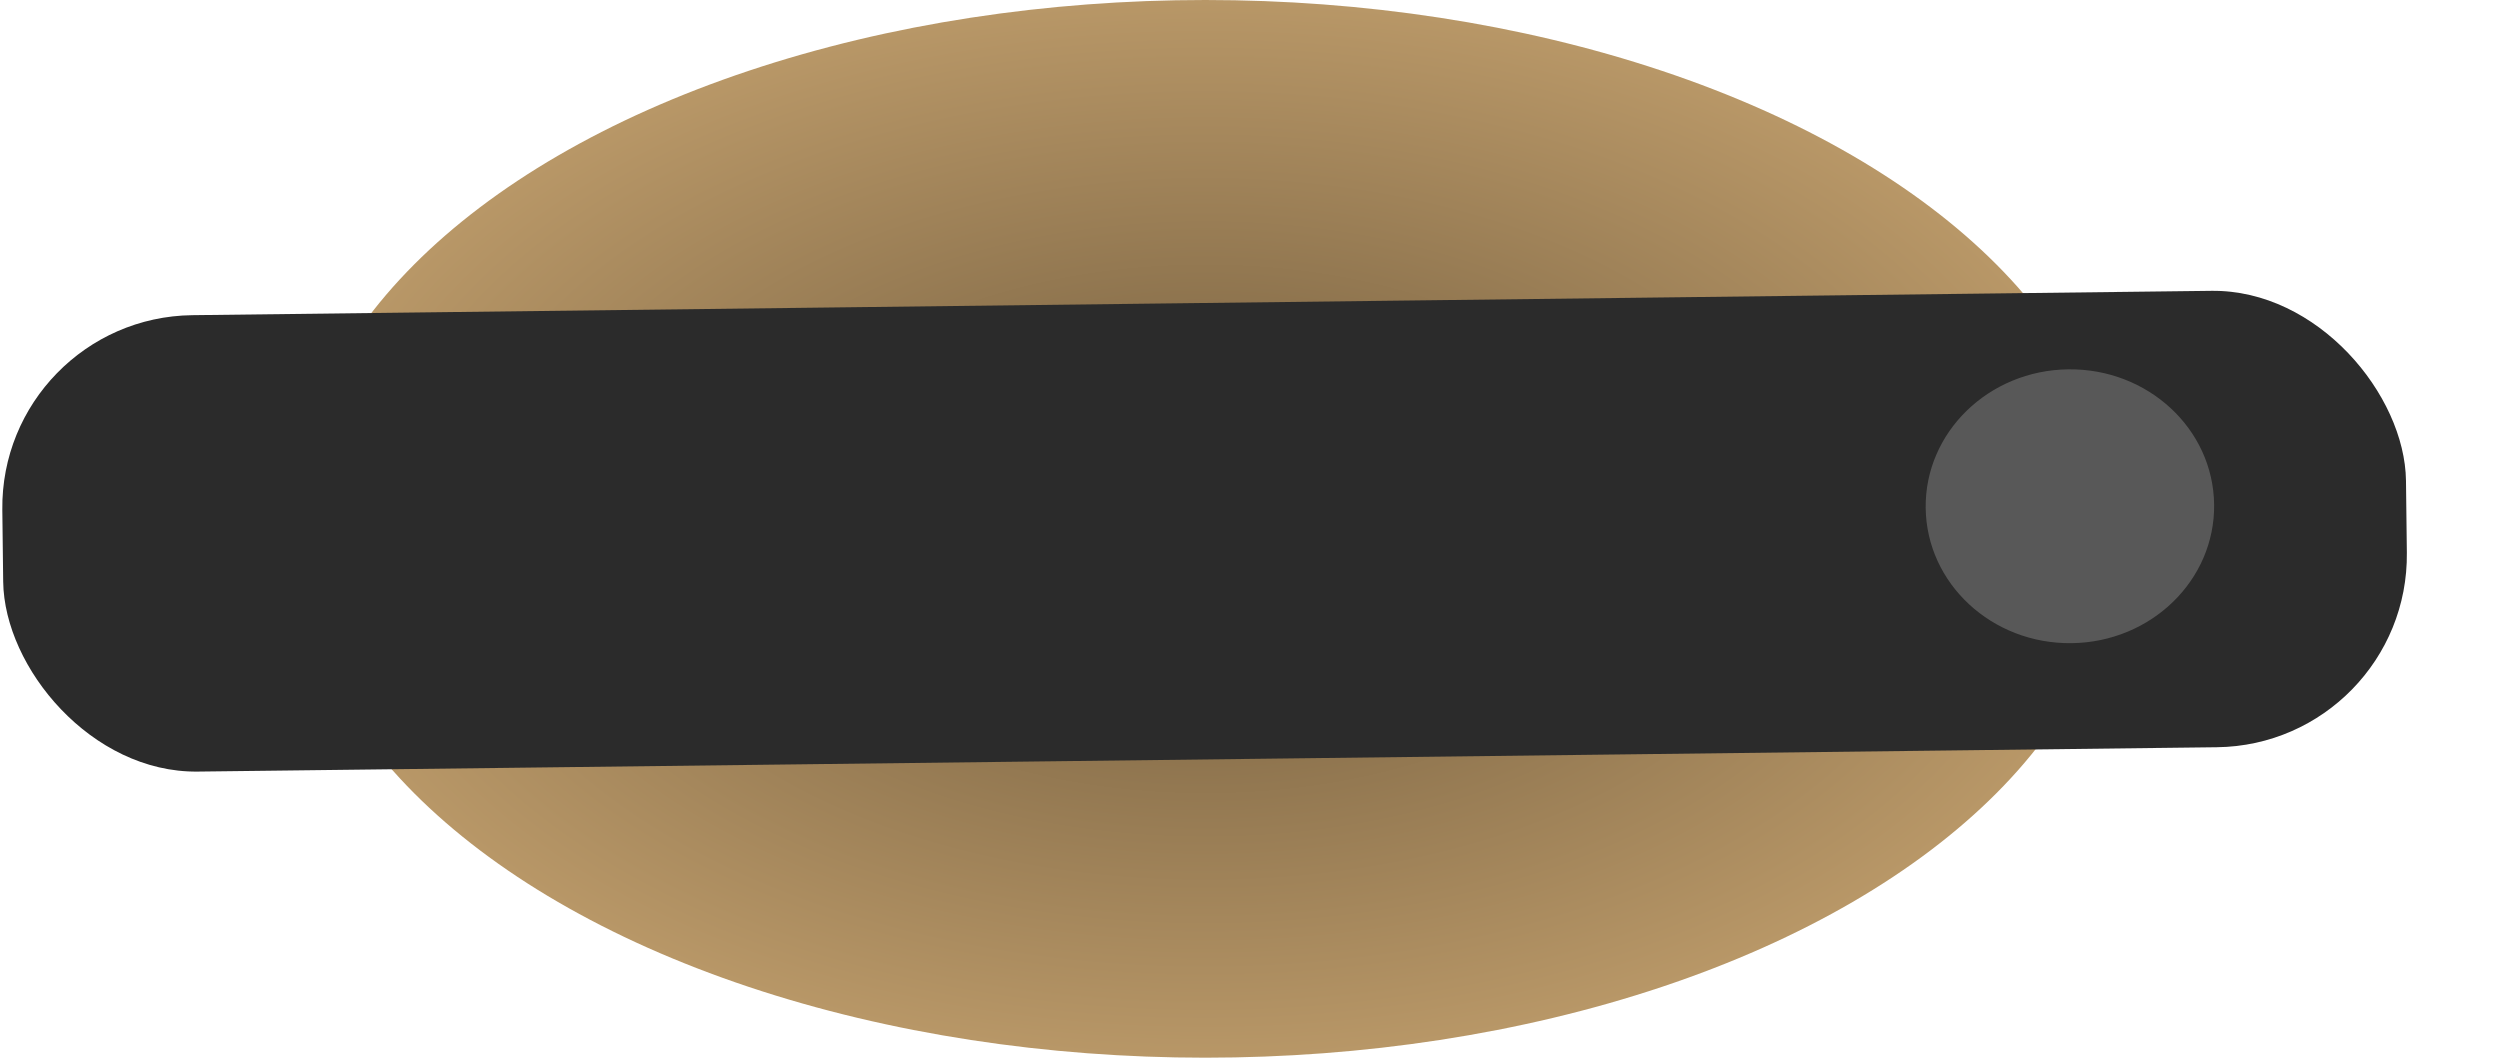 <svg width="26" height="11" viewBox="0 0 26 11" fill="none" xmlns="http://www.w3.org/2000/svg">
<ellipse cx="12.535" cy="5.5" rx="9.5" ry="5.5" fill="url(#paint0_radial_415_133)"/>
<rect y="3.302" width="25" height="4.747" rx="2" transform="rotate(-0.691 0 3.302)" fill="#2B2B2B"/>
<ellipse cx="21.527" cy="5.265" rx="1.5" ry="1.424" transform="rotate(-0.691 21.527 5.265)" fill="#585858"/>
<defs>
<radialGradient id="paint0_radial_415_133" cx="0" cy="0" r="1" gradientUnits="userSpaceOnUse" gradientTransform="translate(12.535 5.5) rotate(90) scale(5.5 9.5)">
<stop stop-color="#6F5A3C"/>
<stop offset="1" stop-color="#B89767"/>
</radialGradient>
</defs>
</svg>
